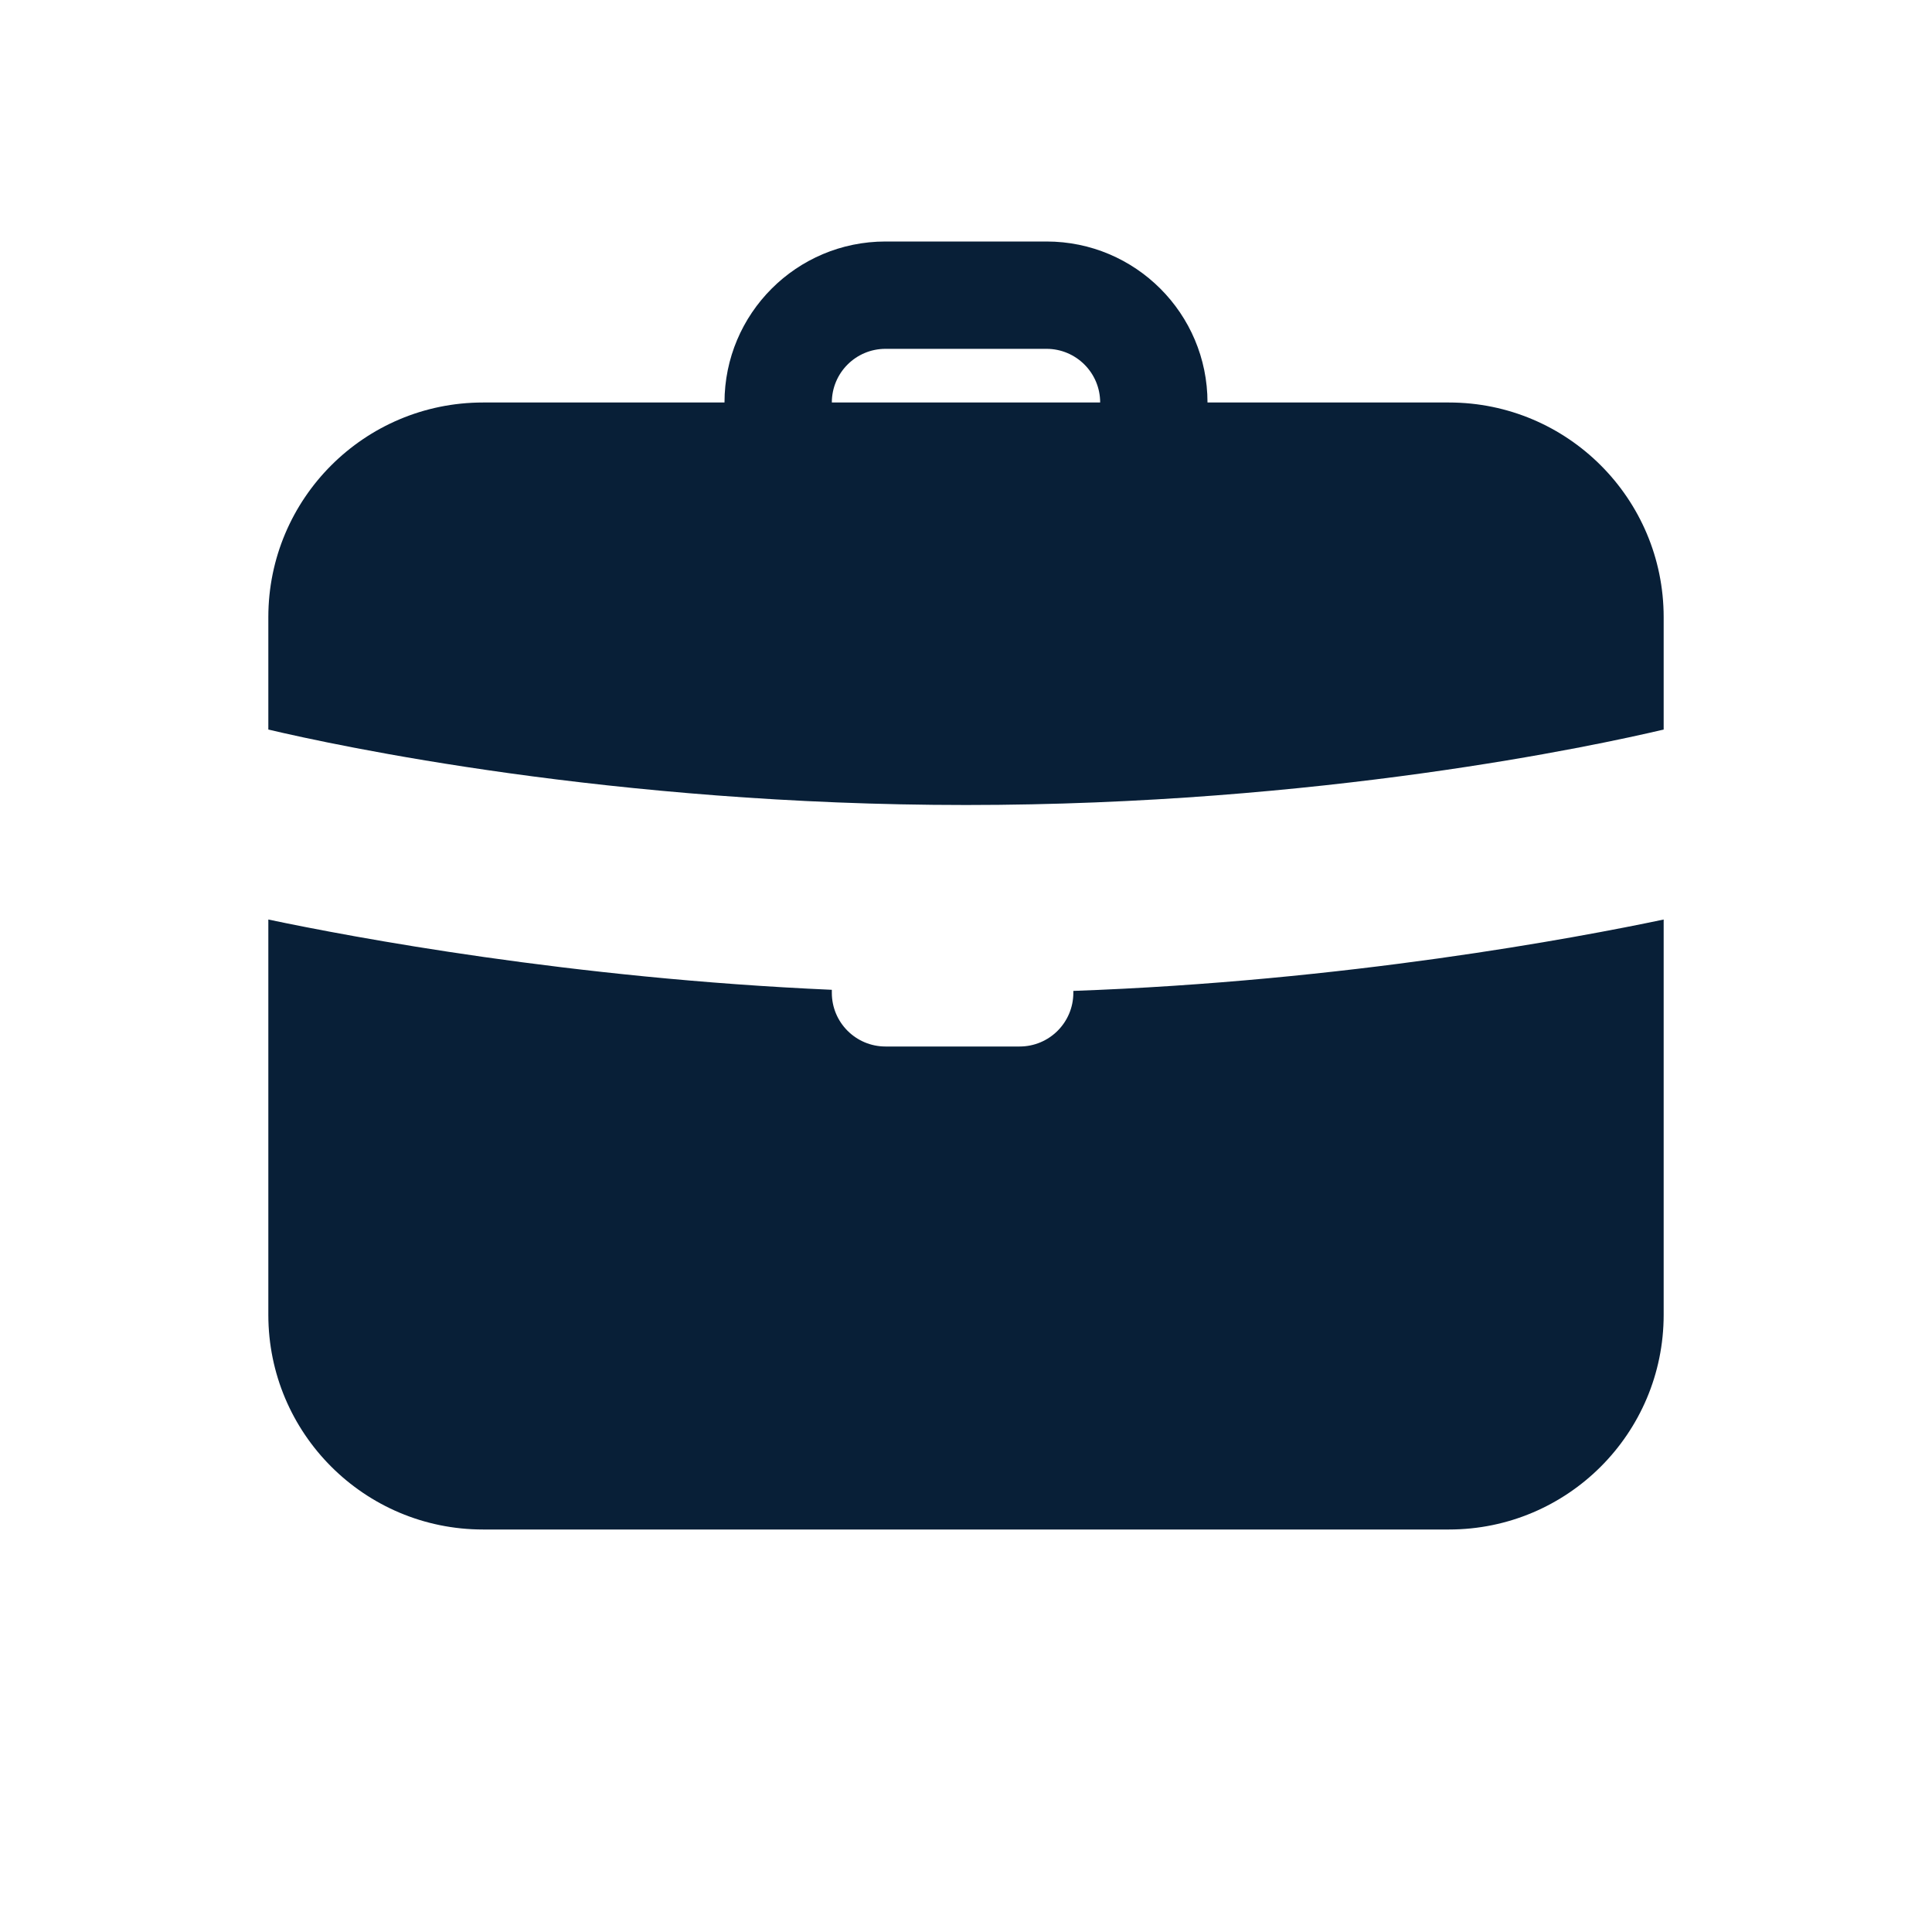 <svg fill="#081f37" xmlns="http://www.w3.org/2000/svg"  viewBox="0 0 72 72" width="64px" height="64px"><path d="M 33 9 C 29.686 9 27 11.686 27 15 L 18 15 C 13.582 15 10 18.582 10 23 L 10 27.188 C 12.527 27.785 22.792 30 36 30 C 49.208 30 59.473 27.785 62 27.188 L 62 23 C 62 18.582 58.418 15 54 15 L 45 15 C 45 11.686 42.314 9 39 9 L 33 9 z M 33 13 L 39 13 C 40.104 13 41 13.895 41 15 L 31 15 C 31 13.895 31.896 13 33 13 z M 10 34.268 L 10 49 C 10 53.418 13.582 57 18 57 L 54 57 C 58.418 57 62 53.418 62 49 L 62 34.268 C 58.75 34.952 50.155 36.567 40 36.928 L 40 37 C 40 38.105 39.104 39 38 39 L 33 39 C 31.896 39 31 38.105 31 37 L 31 36.887 C 21.284 36.461 13.143 34.929 10 34.268 z"/></svg>